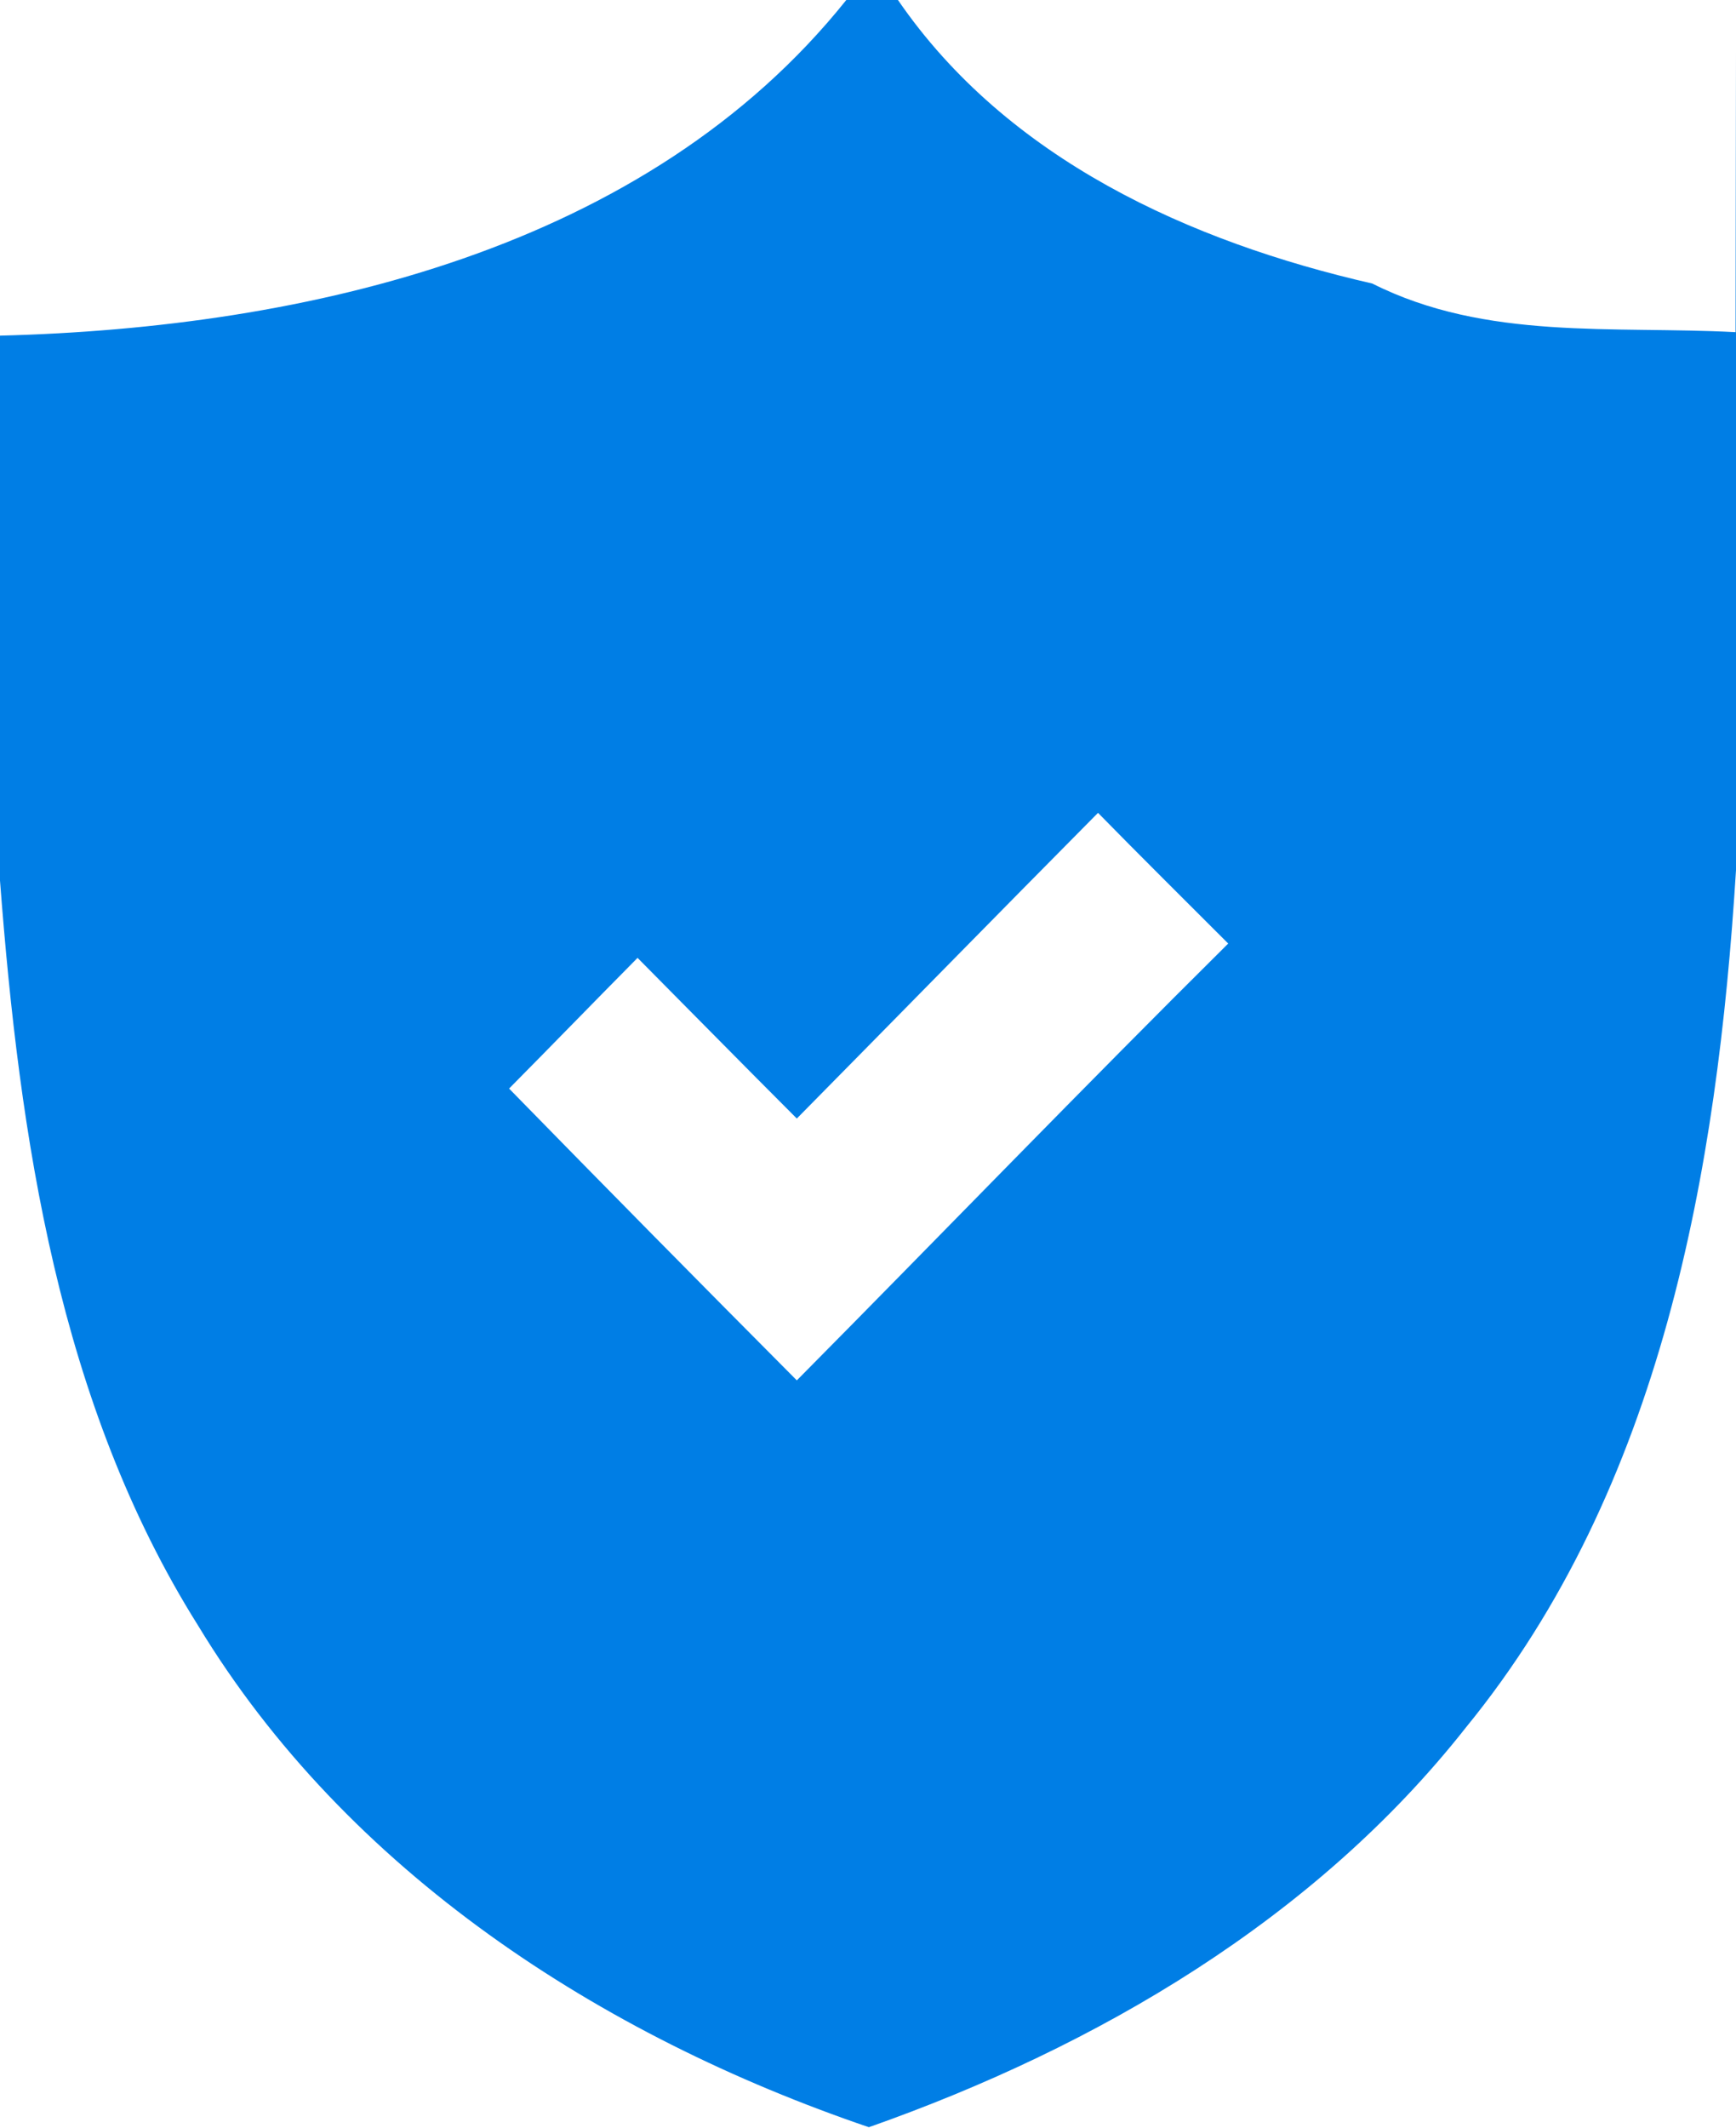 <svg width="40pt" height="49pt" viewBox="0 0 40 49" version="1.1" xmlns="http://www.w3.org/2000/svg">
<g id="#007ee5ff">
<path fill="#007ee5" opacity="1.00" d=" M 19.50 0.00 L 20.69 0.00 C 23.21 3.67 27.42 5.57 31.62 6.53 C 34.24 7.85 37.17 7.50 39.99 7.65 L 40.00 1.21 L 40.00 20.04 C 39.57 26.97 38.29 34.26 33.78 39.78 C 30.30 44.20 25.27 47.14 20.02 48.99 C 13.85 46.89 8.00 43.11 4.56 37.43 C 1.35 32.32 0.45 26.19 0.00 20.28 L 0.00 7.73 C 7.06 7.55 14.90 5.75 19.50 0.00 M 25.30 18.72 C 22.98 21.06 20.67 23.42 18.36 25.76 C 17.13 24.53 15.91 23.29 14.69 22.06 C 13.70 23.06 12.72 24.07 11.73 25.07 C 13.93 27.32 16.14 29.56 18.36 31.79 C 21.68 28.44 24.95 25.05 28.30 21.73 C 27.30 20.73 26.29 19.73 25.30 18.72 Z" />
</g>
</svg>
